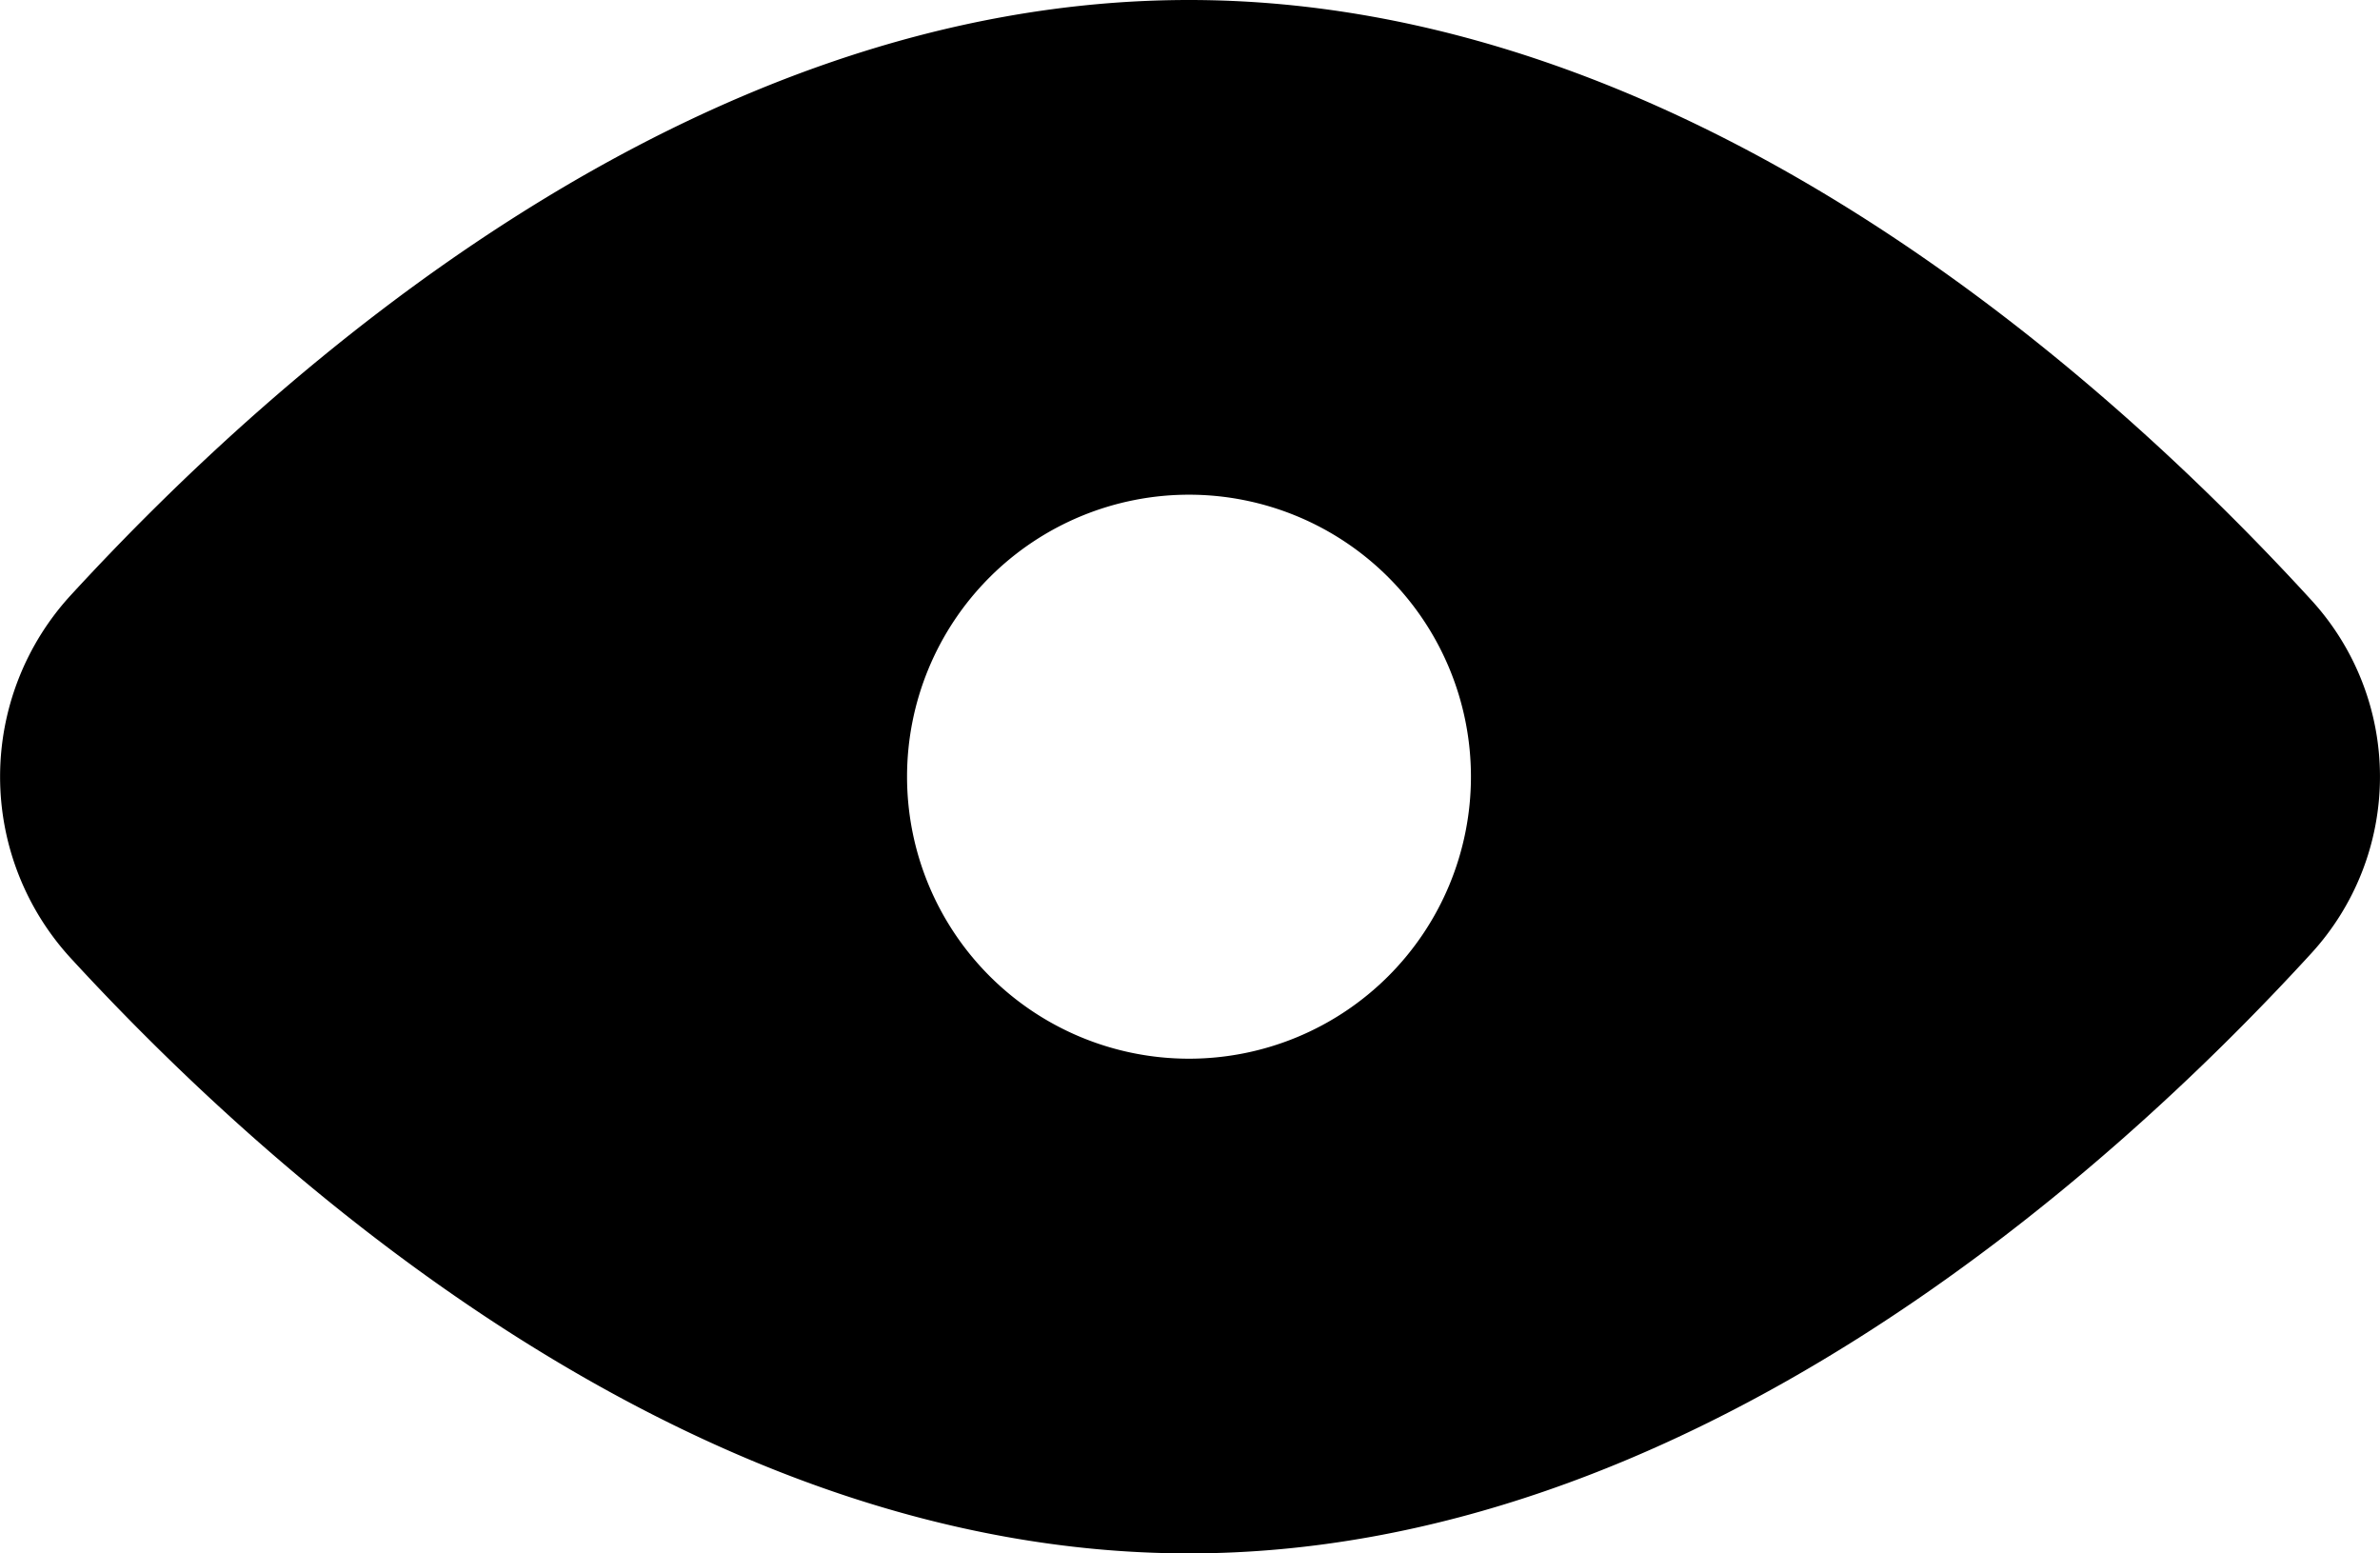 <svg xmlns="http://www.w3.org/2000/svg" viewBox="0 0 59.09 38.56"><title>visibility</title><g id="Layer_2" data-name="Layer 2"><g id="Layer_1-2" data-name="Layer 1"><path id="visibility" d="M57.37,14.88C52.28,9.32,41.91,0,29.52,0S6.85,9.24,1.78,14.75a6.66,6.66,0,0,0,0,9.06C6.85,29.32,17.2,38.56,29.52,38.56s22.76-9.32,27.85-14.88A6.49,6.49,0,0,0,57.37,14.88ZM29.52,26.28a7,7,0,1,1,7-7A7,7,0,0,1,29.52,26.28Z"/></g></g></svg>